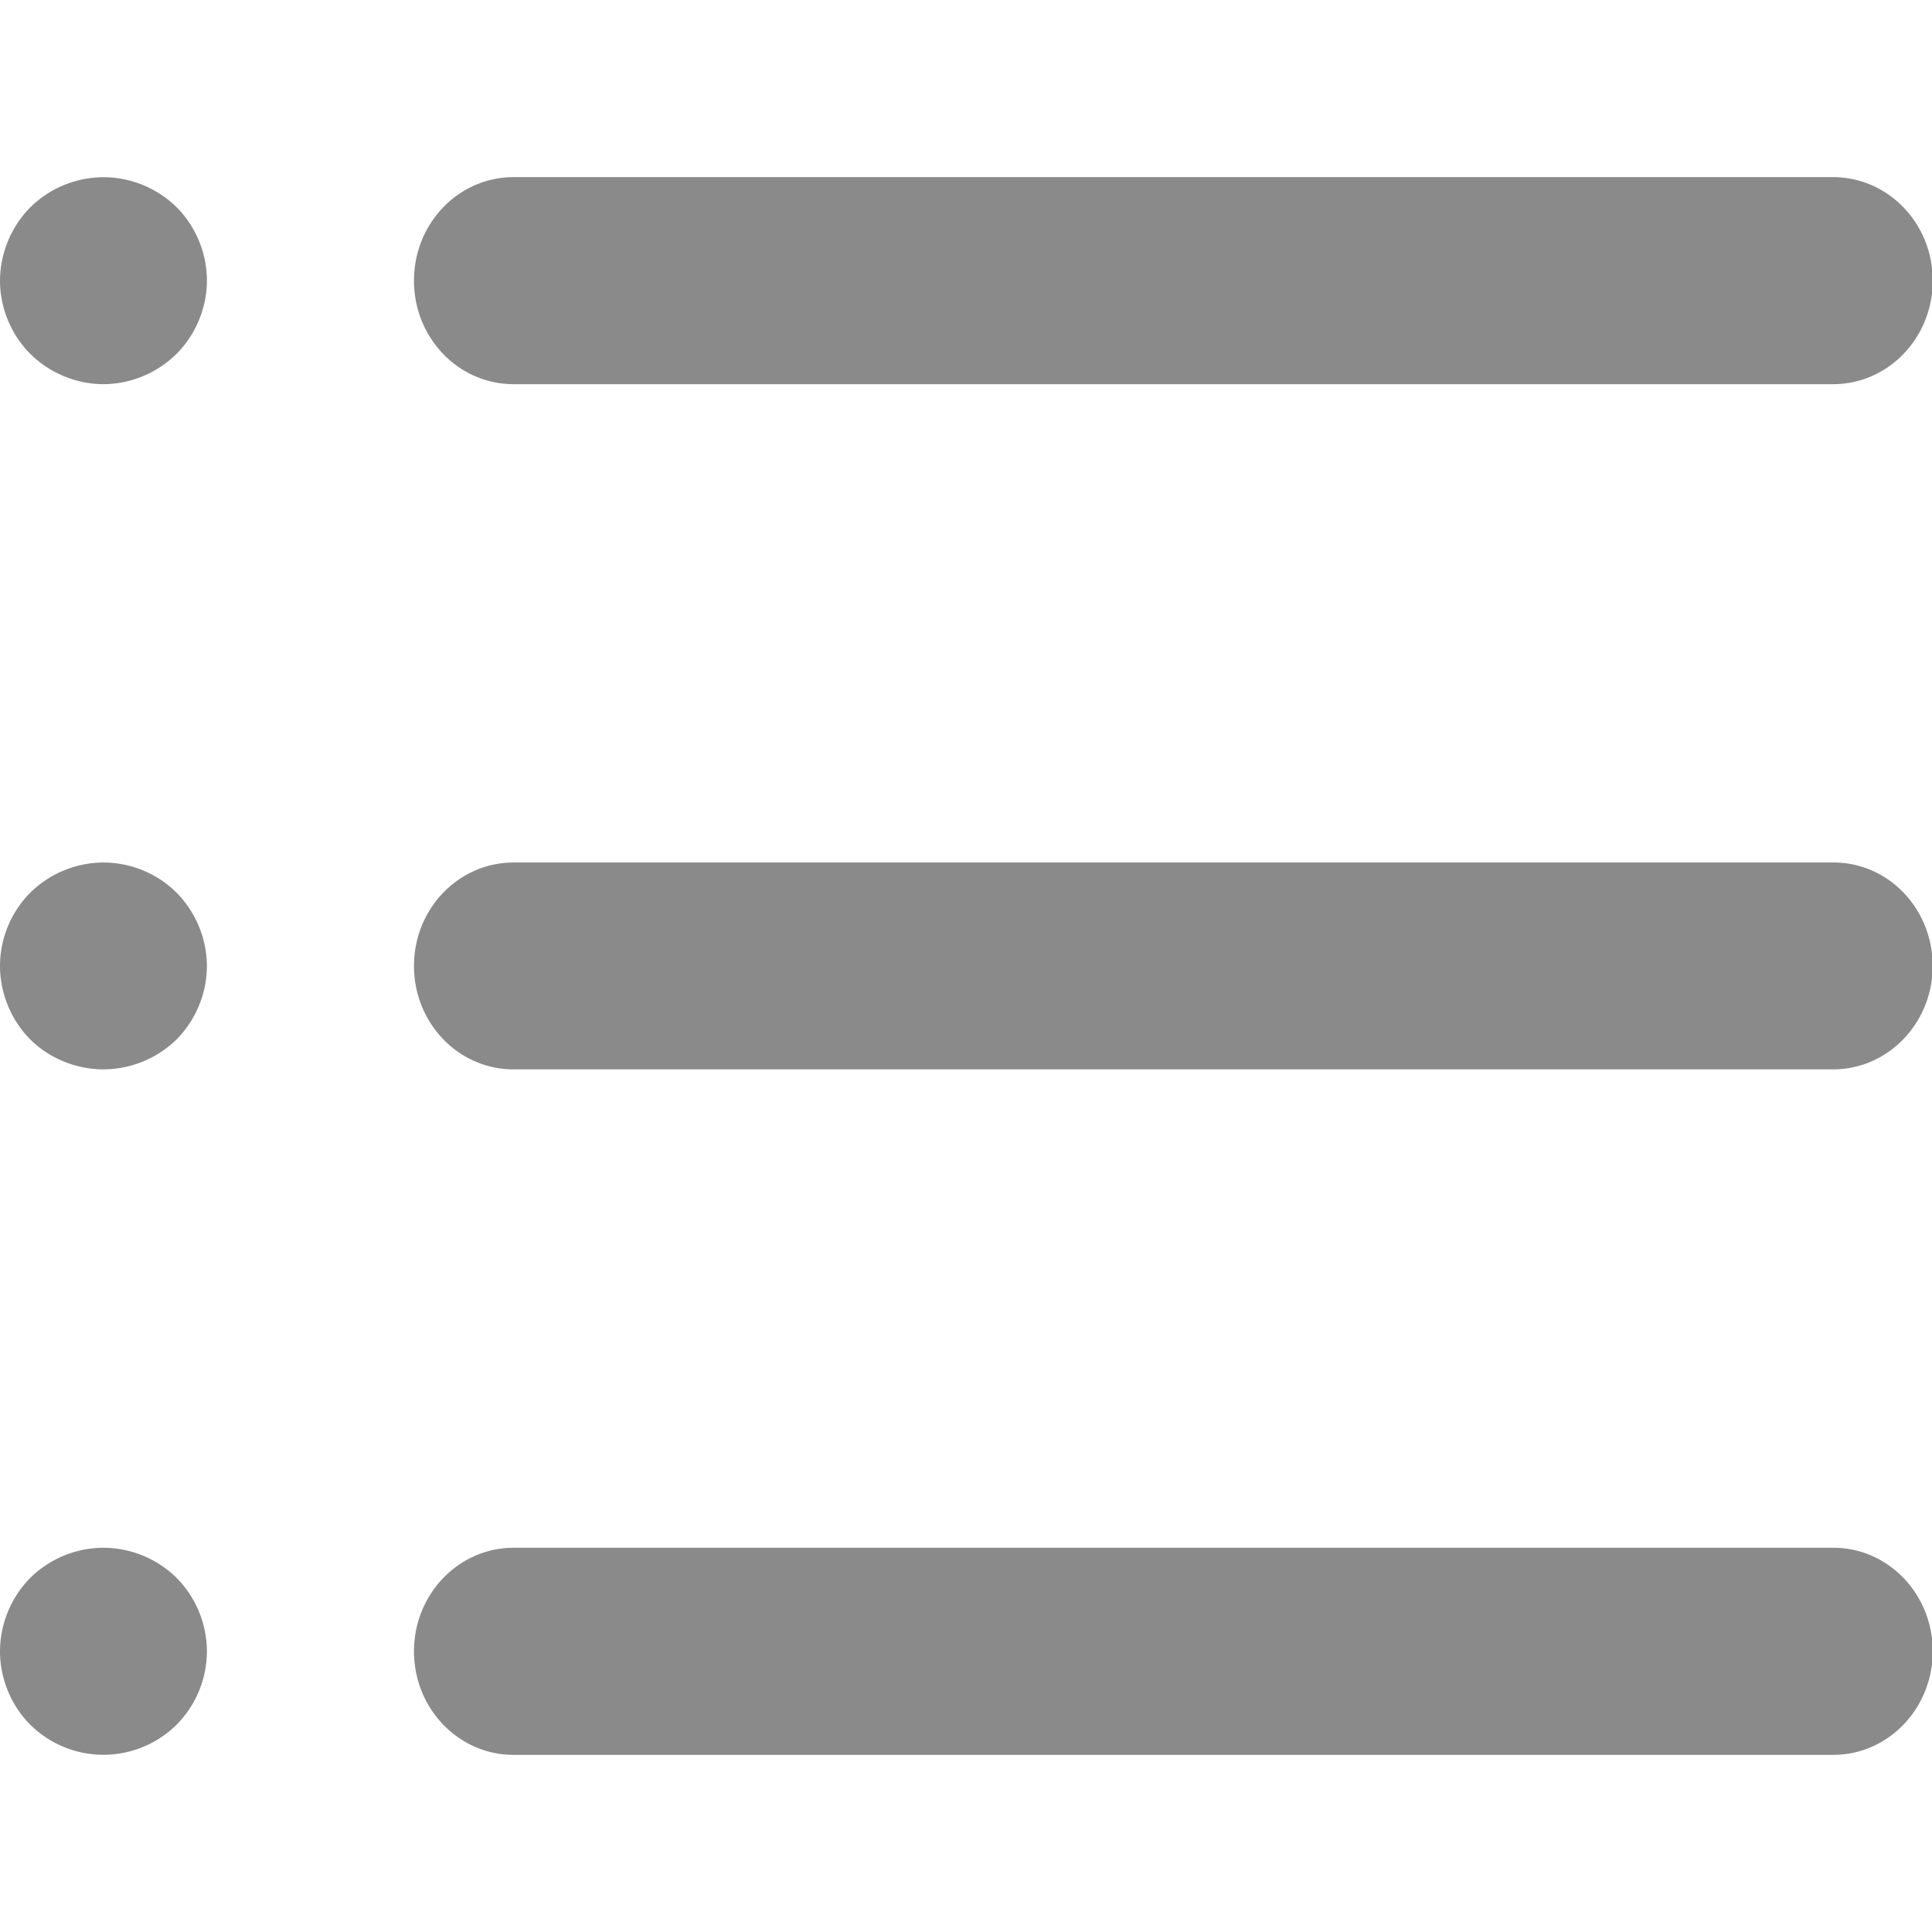 <svg t="1588230096708" class="icon" viewBox="0 0 1024 1024" version="1.1" xmlns="http://www.w3.org/2000/svg" p-id="2765" width="200" height="200"><path d="M0 148.768c0 14.336 5.856 28.608 16 38.72 10.176 10.176 24.448 16.128 38.848 16.128a55.552 55.552 0 0 0 38.72-16.064c10.176-10.176 16.096-24.448 16.096-38.784 0-14.528-5.76-28.48-15.936-38.816a55.456 55.456 0 0 0-38.848-16.032A55.488 55.488 0 0 0 16 109.952 55.776 55.776 0 0 0 0 148.768M1024.384 148.768c0 30.304-23.616 54.848-52.768 54.848H272.192c-29.152 0-52.768-24.48-52.768-54.848-0.032-30.4 23.616-54.88 52.768-54.88h699.392c29.216 0.032 52.8 24.512 52.8 54.88M0 511.936c0 14.368 5.824 28.736 16 38.944 10.176 10.112 24.384 15.904 38.848 15.904a55.744 55.744 0 0 0 38.784-15.904c10.208-10.4 16-24.384 16.032-38.944a55.808 55.808 0 0 0-16.032-38.752c-10.336-10.24-24.224-16-38.784-16.032-14.528 0.032-28.48 5.792-38.848 16.032a55.296 55.296 0 0 0-16 38.752M971.584 566.784H272.192c-29.152 0-52.768-24.448-52.768-54.848 0-30.272 23.616-54.784 52.768-54.784h699.392c29.216-0.16 52.768 24.48 52.768 54.784 0.032 30.24-23.616 54.848-52.768 54.848z" p-id="2766" fill="#8a8a8a"></path><path d="M0 875.232c0 14.368 5.824 28.672 16 38.848a55.104 55.104 0 0 0 77.632 0c10.208-10.304 16-24.288 16.032-38.848a55.52 55.52 0 0 0-16.032-38.88 55.328 55.328 0 0 0-38.784-16 55.456 55.456 0 0 0-38.848 16 55.776 55.776 0 0 0-16 38.88M1024.384 875.168c0 30.4-23.616 54.944-52.768 54.944H272.192c-29.152 0-52.768-24.544-52.768-54.944 0-30.176 23.616-54.816 52.768-54.816h699.392c29.216-0.096 52.8 24.608 52.8 54.816" p-id="2767" fill="#8a8a8a"></path></svg>
